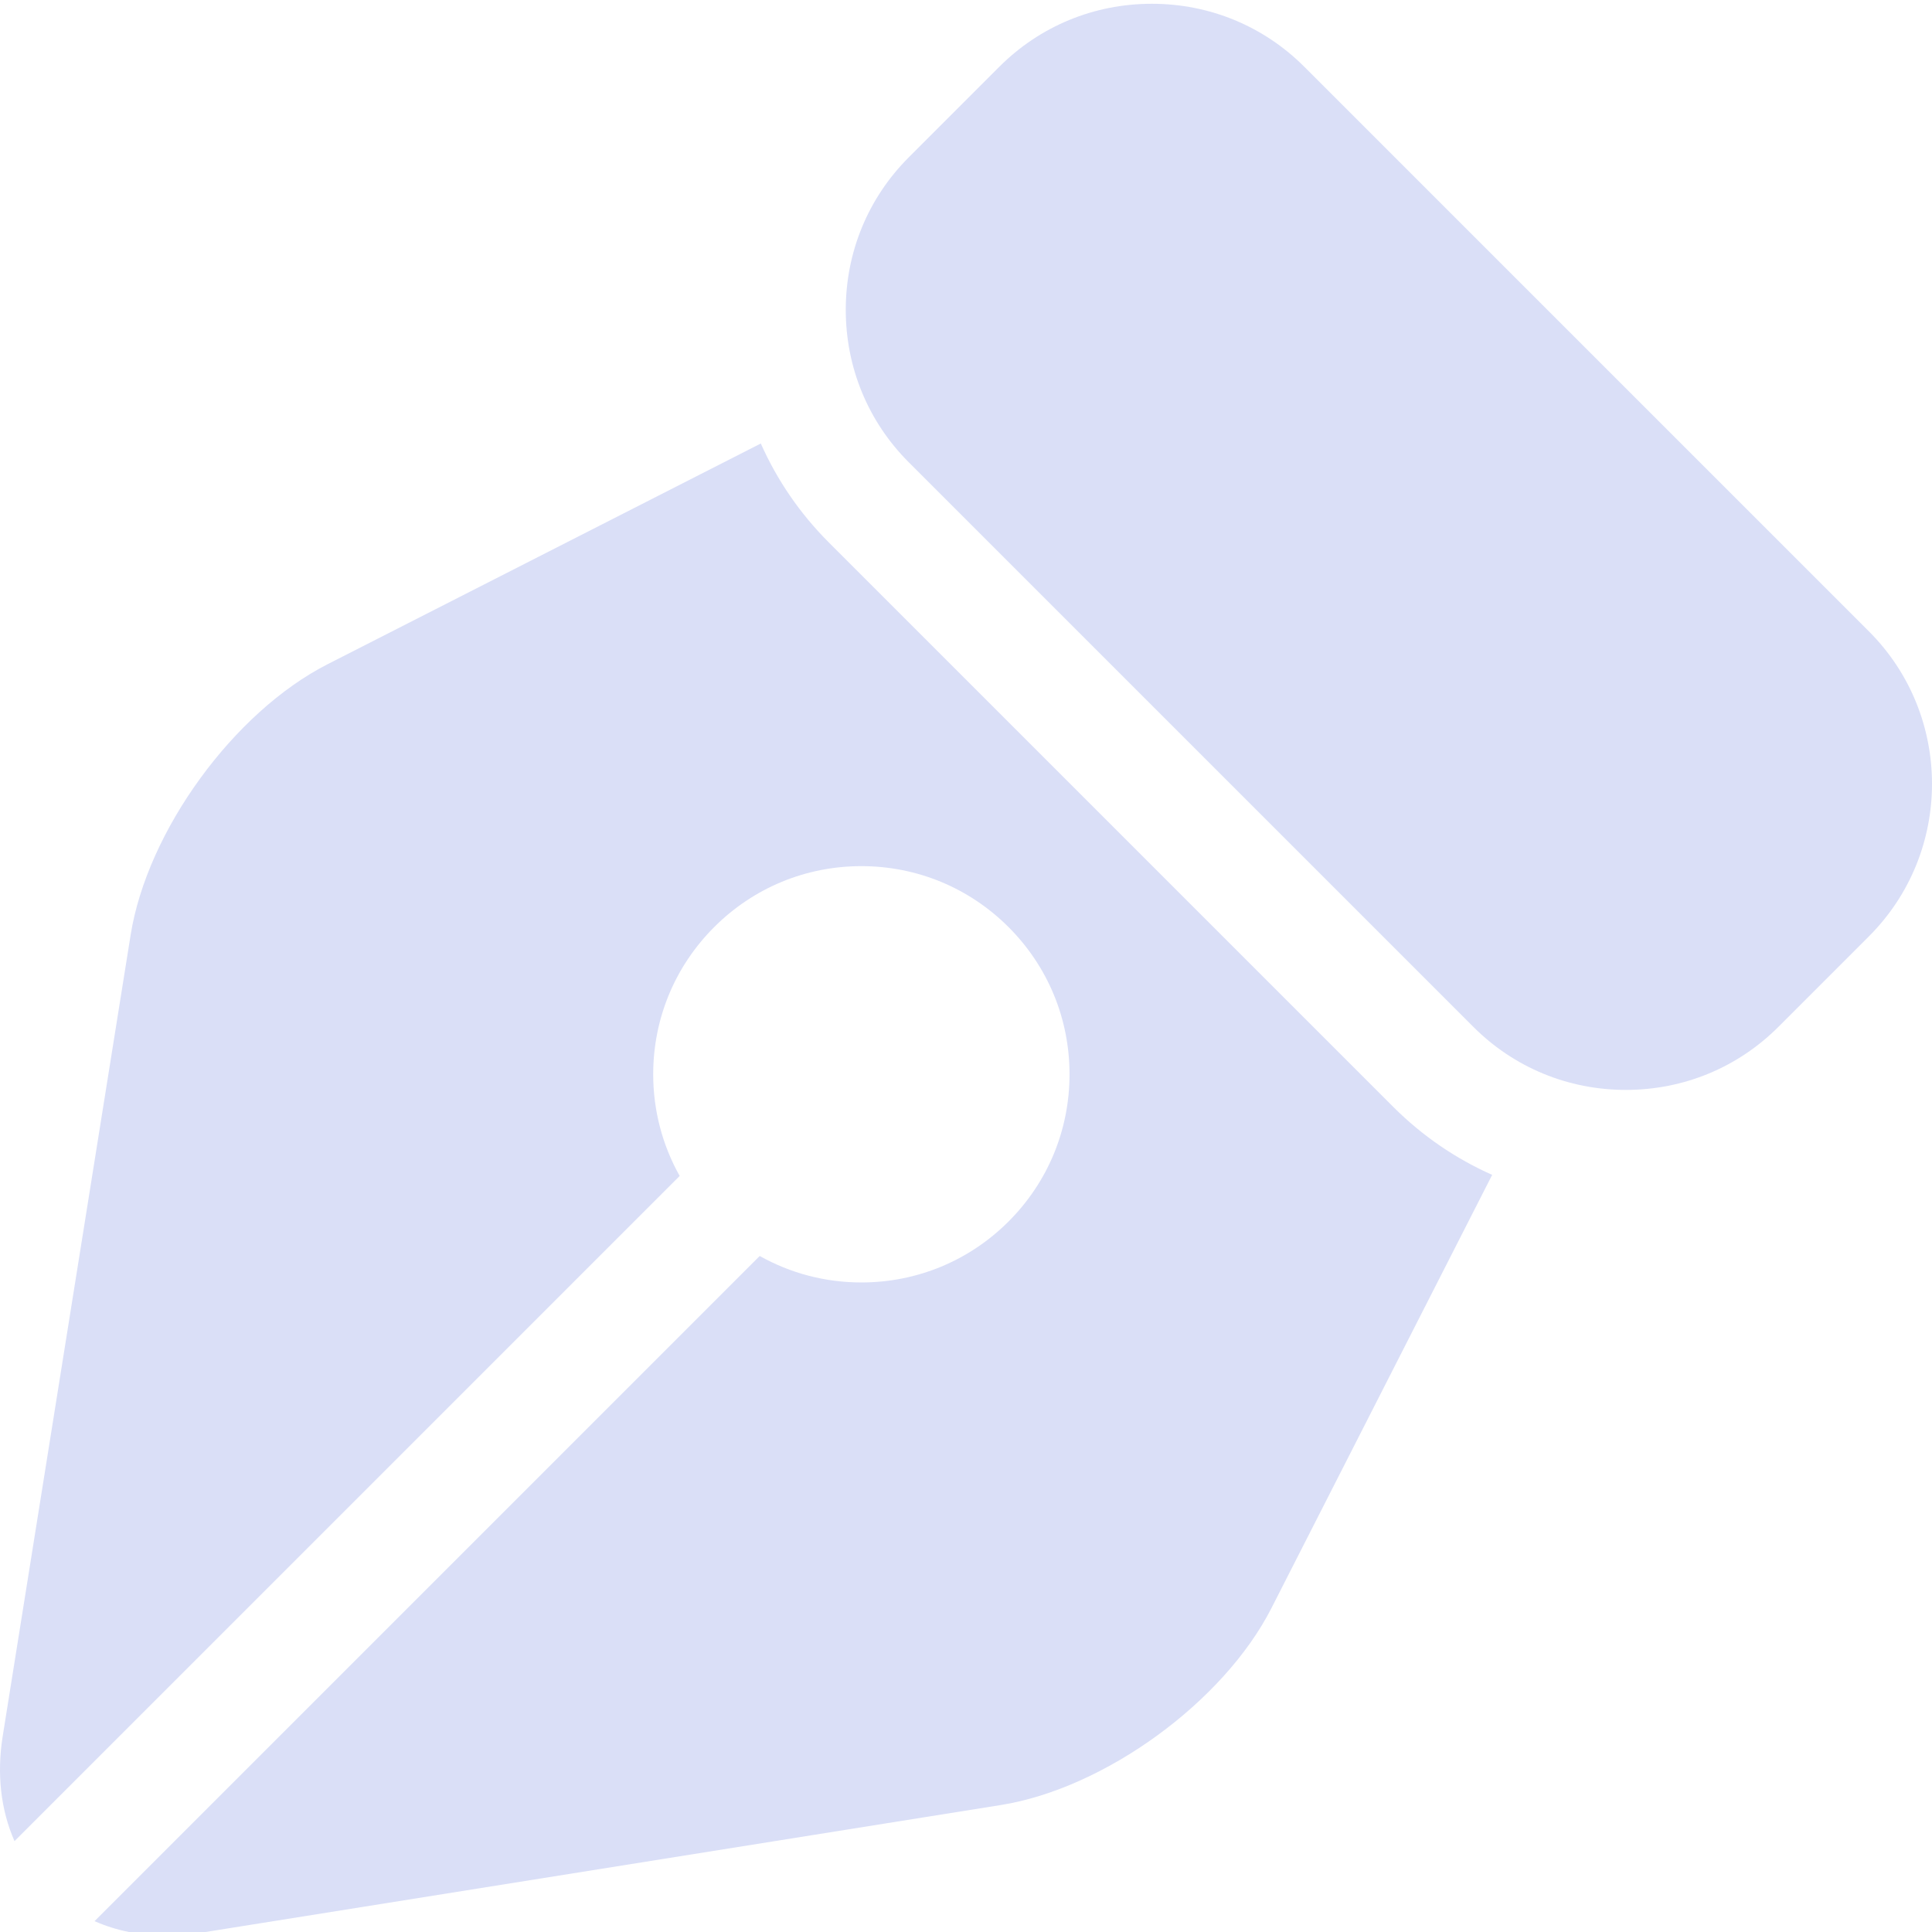 <?xml version="1.0"?>
<svg xmlns="http://www.w3.org/2000/svg" xmlns:xlink="http://www.w3.org/1999/xlink" xmlns:svgjs="http://svgjs.com/svgjs" version="1.1" width="512" height="512" x="0" y="0" viewBox="0 0 512 511" style="enable-background:new 0 0 512 512" xml:space="preserve" class=""><g><path xmlns="http://www.w3.org/2000/svg" d="m495.293 166.832-149.652-149.648c-10.758-10.762-25.105-16.684-40.398-16.684-15.293 0-29.641 5.922-40.398 16.68l-24.02 24.023c-10.762 10.758-16.688 25.105-16.688 40.398 0 15.293 5.926 29.645 16.688 40.398l149.652 149.652c10.758 10.758 25.102 16.684 40.398 16.684 15.293 0 29.641-5.926 40.398-16.684l24.02-24.02c22.277-22.277 22.277-58.527 0-80.801zm0 0" fill="#dadff7" data-original="#000000" style="" class=""/><path xmlns="http://www.w3.org/2000/svg" d="m219.609 143.215c-7.668-7.672-13.707-16.543-17.988-26.184l-114.816 58.5c-24.863 12.672-47.785 44.18-52.184 71.734l-33.906 212.352c-1.602 10.047-.492 19.582 3.129 27.797l176.277-176.277c-4.57-8.141-7.016-17.348-7.016-26.938 0-14.738 5.738-28.59 16.16-39.008 10.418-10.418 24.27-16.156 39.004-16.156s28.586 5.738 39.008 16.156c10.418 10.418 16.16 24.27 16.16 39.008 0 14.734-5.742 28.59-16.16 39.008-10.422 10.418-24.273 16.156-39.008 16.156-9.59 0-18.797-2.445-26.938-7.016l-176.277 176.281c5.73 2.52 12.148 3.844 18.977 3.844h.004c2.883 0 5.852-.238 8.82-.715l212.352-33.902c27.559-4.402 59.066-27.324 71.738-52.188l58.496-114.816c-9.641-4.281-18.508-10.316-26.18-17.984zm0 0" fill="#dadff7" data-original="#000000" style="" class=""/></g></svg>
